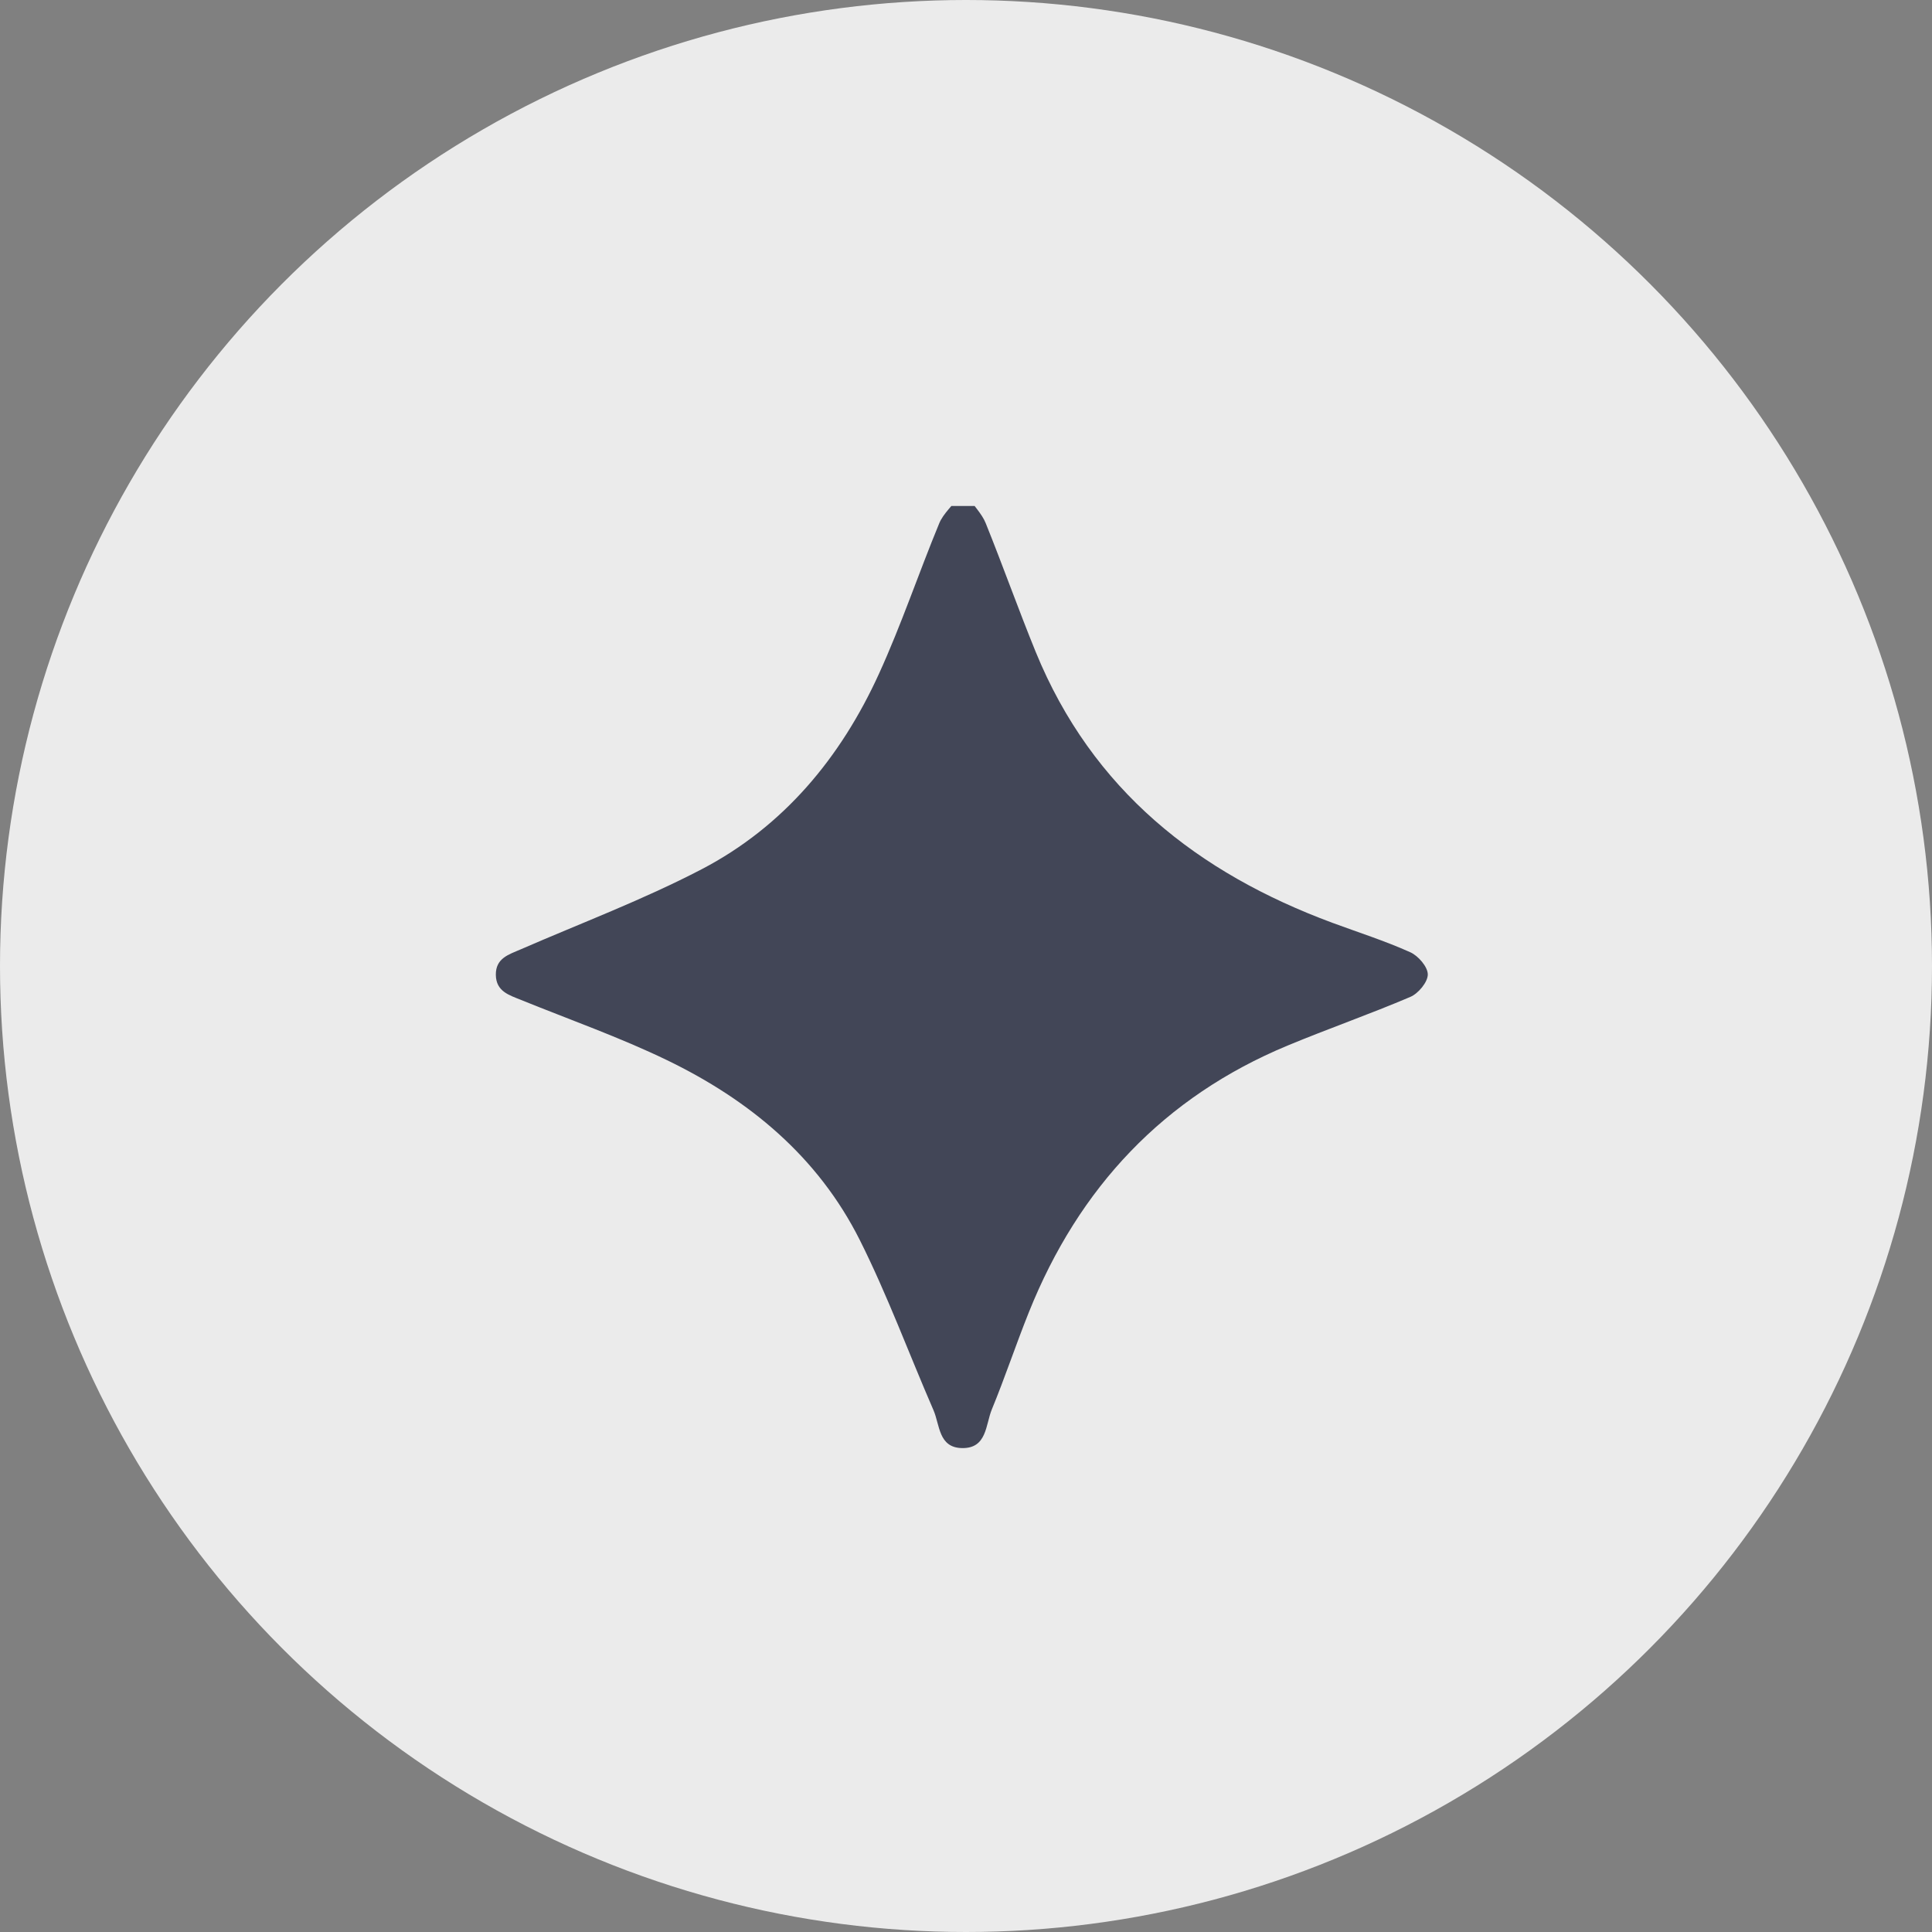 <svg width="42" height="42" viewBox="0 0 42 42" fill="none" xmlns="http://www.w3.org/2000/svg">
<rect x="0" y="0" width="42" height="42" fill="#808080" stroke="none"/>
<circle cx="21" cy="21" r="21" fill="#EBEBEB"/>
<g clip-path="url(#clip0_247_709)">
<path d="M20.947 10.68C21.175 11.002 21.347 11.17 21.429 11.375C21.804 12.304 22.139 13.249 22.517 14.176C23.747 17.179 26.042 18.978 28.965 20.061C29.53 20.27 30.106 20.453 30.656 20.7C30.83 20.777 31.038 21.016 31.039 21.183C31.04 21.349 30.834 21.597 30.661 21.671C29.78 22.047 28.875 22.362 27.99 22.73C25.306 23.846 23.454 25.809 22.365 28.531C22.085 29.229 21.848 29.944 21.562 30.638C21.424 30.971 21.458 31.491 20.912 31.48C20.401 31.47 20.433 30.978 20.293 30.656C19.757 29.423 19.292 28.155 18.691 26.957C17.779 25.14 16.281 23.908 14.5 23.047C13.472 22.55 12.39 22.169 11.33 21.739C11.07 21.633 10.785 21.555 10.779 21.194C10.774 20.829 11.061 20.751 11.318 20.639C12.634 20.066 13.984 19.559 15.255 18.896C17.03 17.97 18.277 16.473 19.109 14.645C19.596 13.579 19.97 12.461 20.418 11.377C20.506 11.165 20.7 10.999 20.947 10.68Z" fill="#424657"/>
</g>
<defs>
<clipPath id="clip0_247_709">
<rect width="27" height="21" fill="white" transform="translate(7 11)"/>
</clipPath>
</defs>
</svg>
